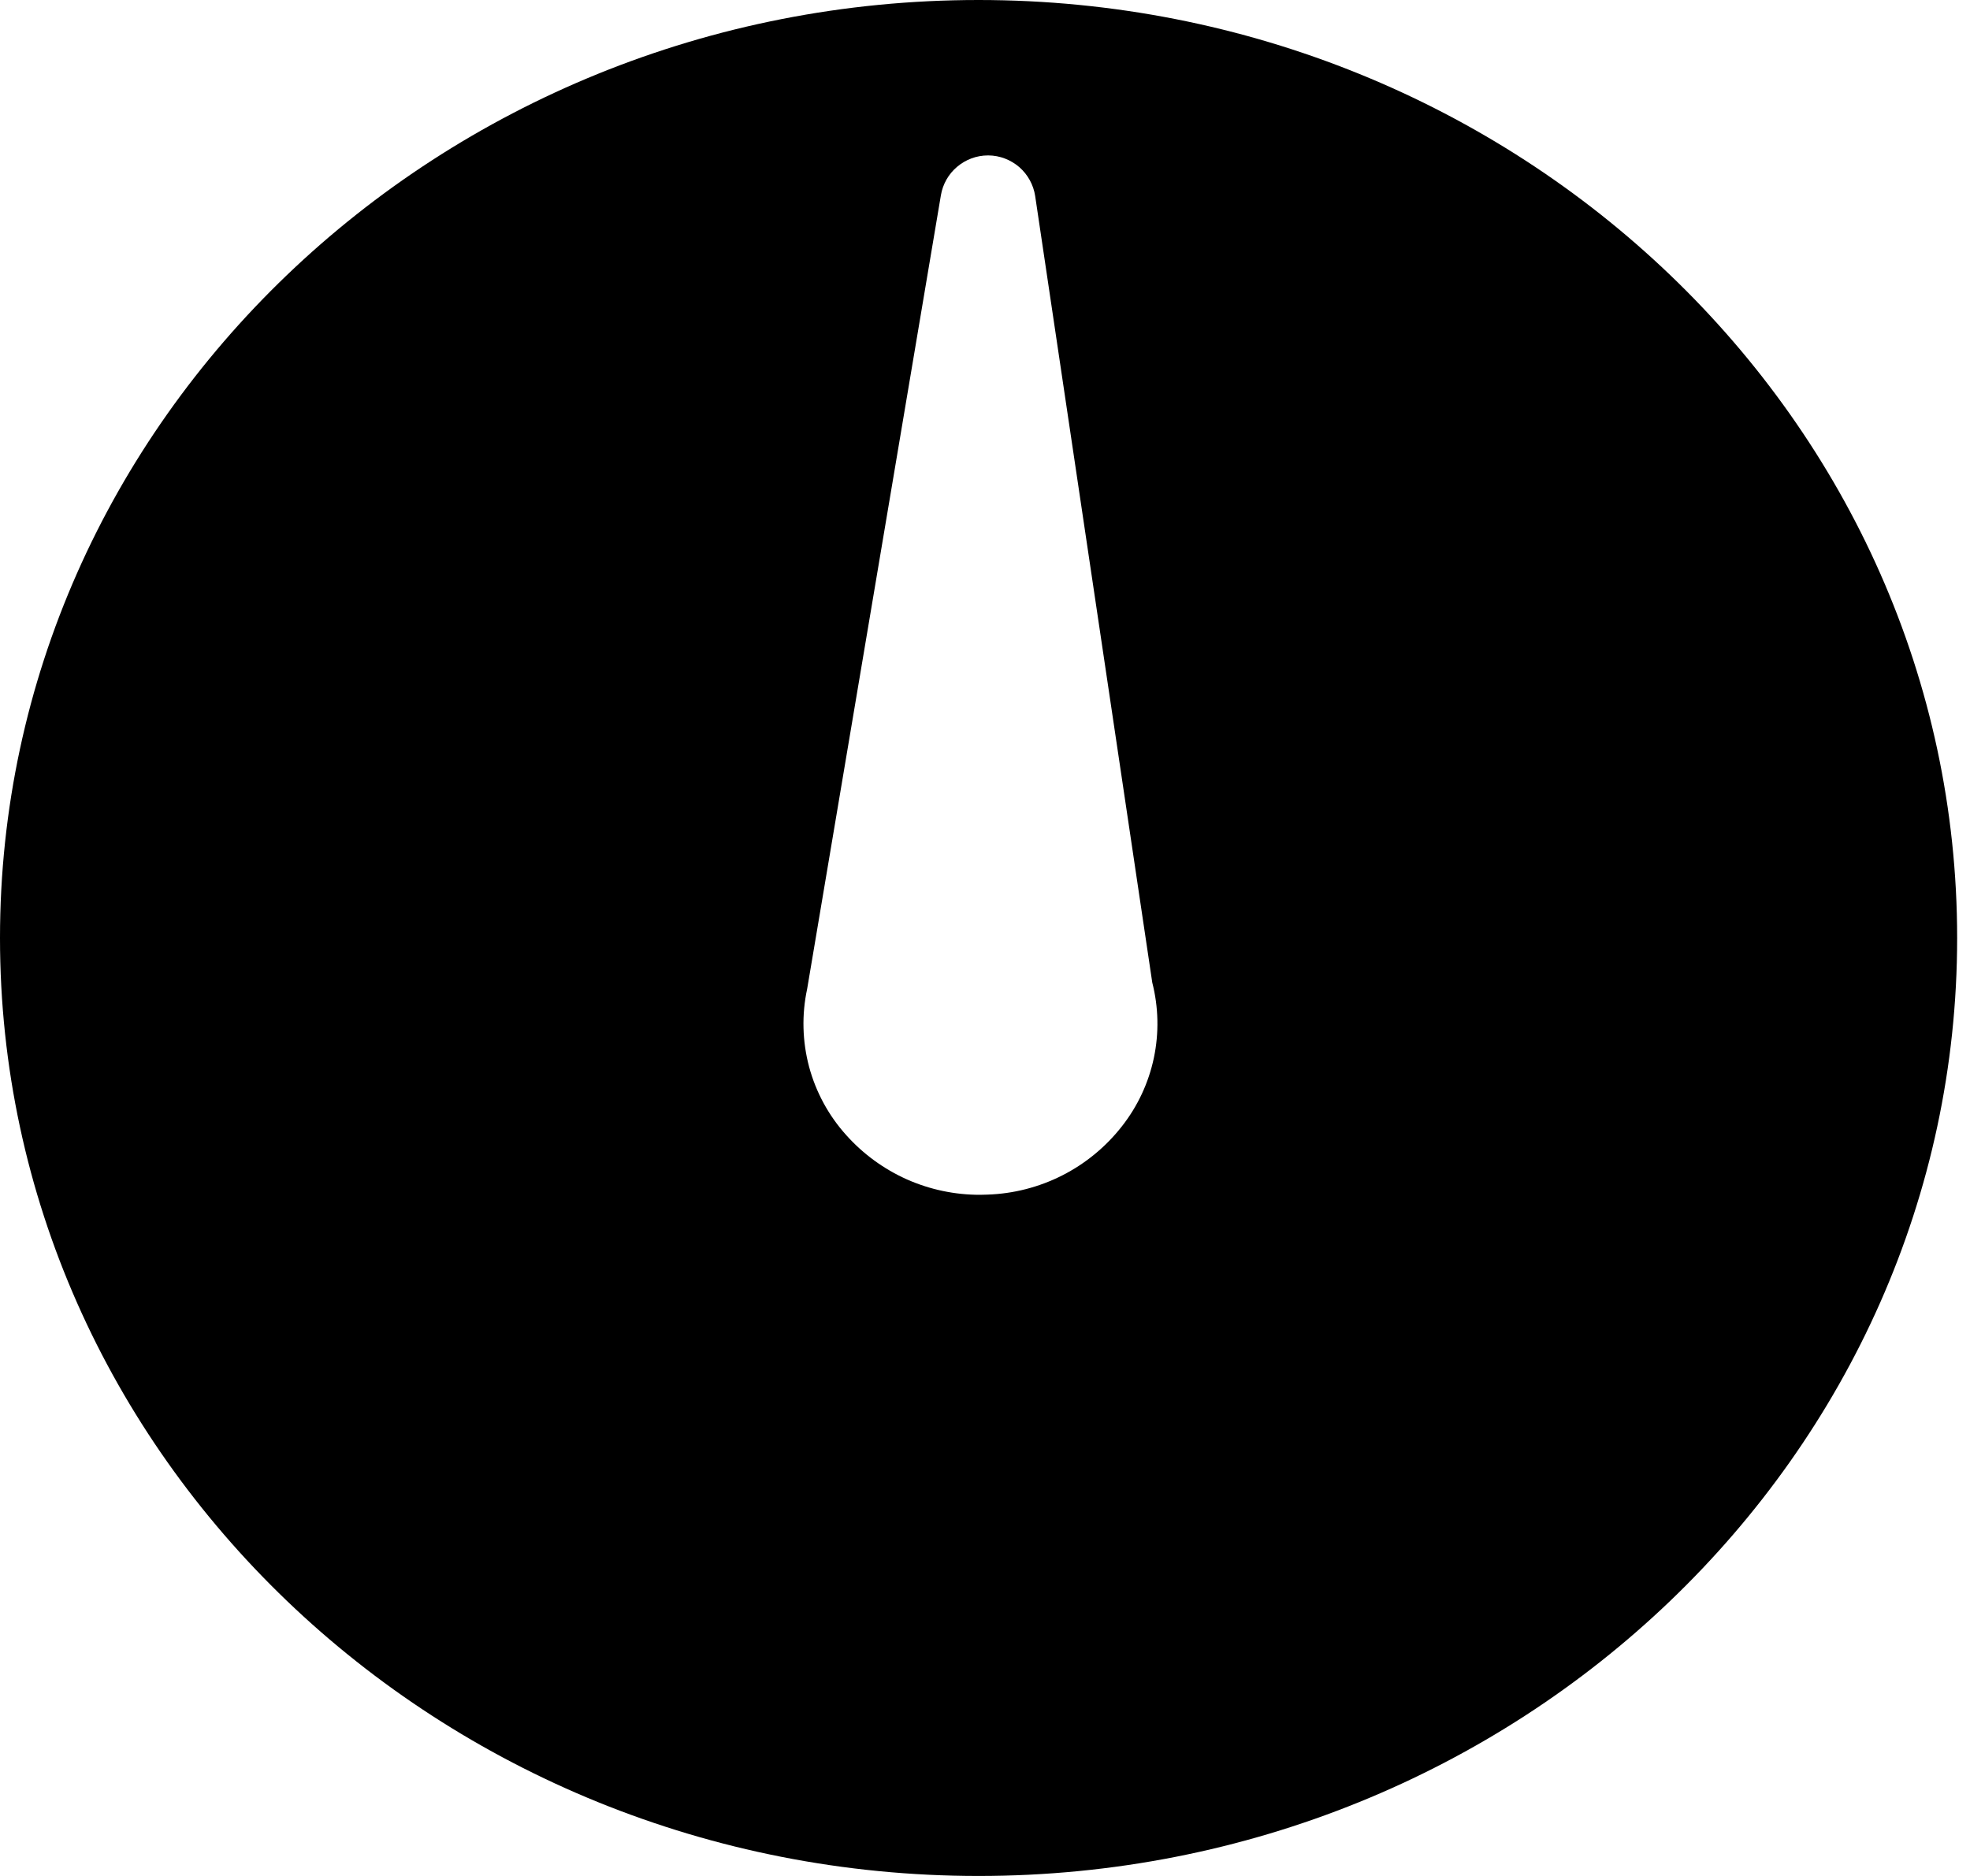 <svg width="21" height="20" viewBox="0 0 21 20" fill="none" xmlns="http://www.w3.org/2000/svg">
<path d="M10.431 0C4.68 0 0 4.486 0 10C0 15.514 4.68 20 10.431 20C16.183 20 20.863 15.514 20.863 10C20.863 4.486 16.183 0 10.431 0ZM11.96 12.007C11.789 12.226 11.572 12.405 11.324 12.531C11.076 12.657 10.803 12.727 10.525 12.736C10.5 12.737 10.475 12.738 10.45 12.738C10.181 12.739 9.914 12.683 9.668 12.574C9.422 12.464 9.202 12.304 9.022 12.103C8.834 11.895 8.698 11.645 8.625 11.374C8.553 11.103 8.545 10.818 8.604 10.544L10.03 2.081C10.05 1.963 10.111 1.855 10.203 1.778C10.295 1.7 10.411 1.657 10.532 1.657H10.537C10.658 1.658 10.774 1.703 10.866 1.782C10.957 1.862 11.017 1.971 11.035 2.091L12.283 10.475C12.35 10.738 12.356 11.013 12.3 11.279C12.244 11.544 12.128 11.793 11.96 12.007Z" fill="black"/>
</svg>
